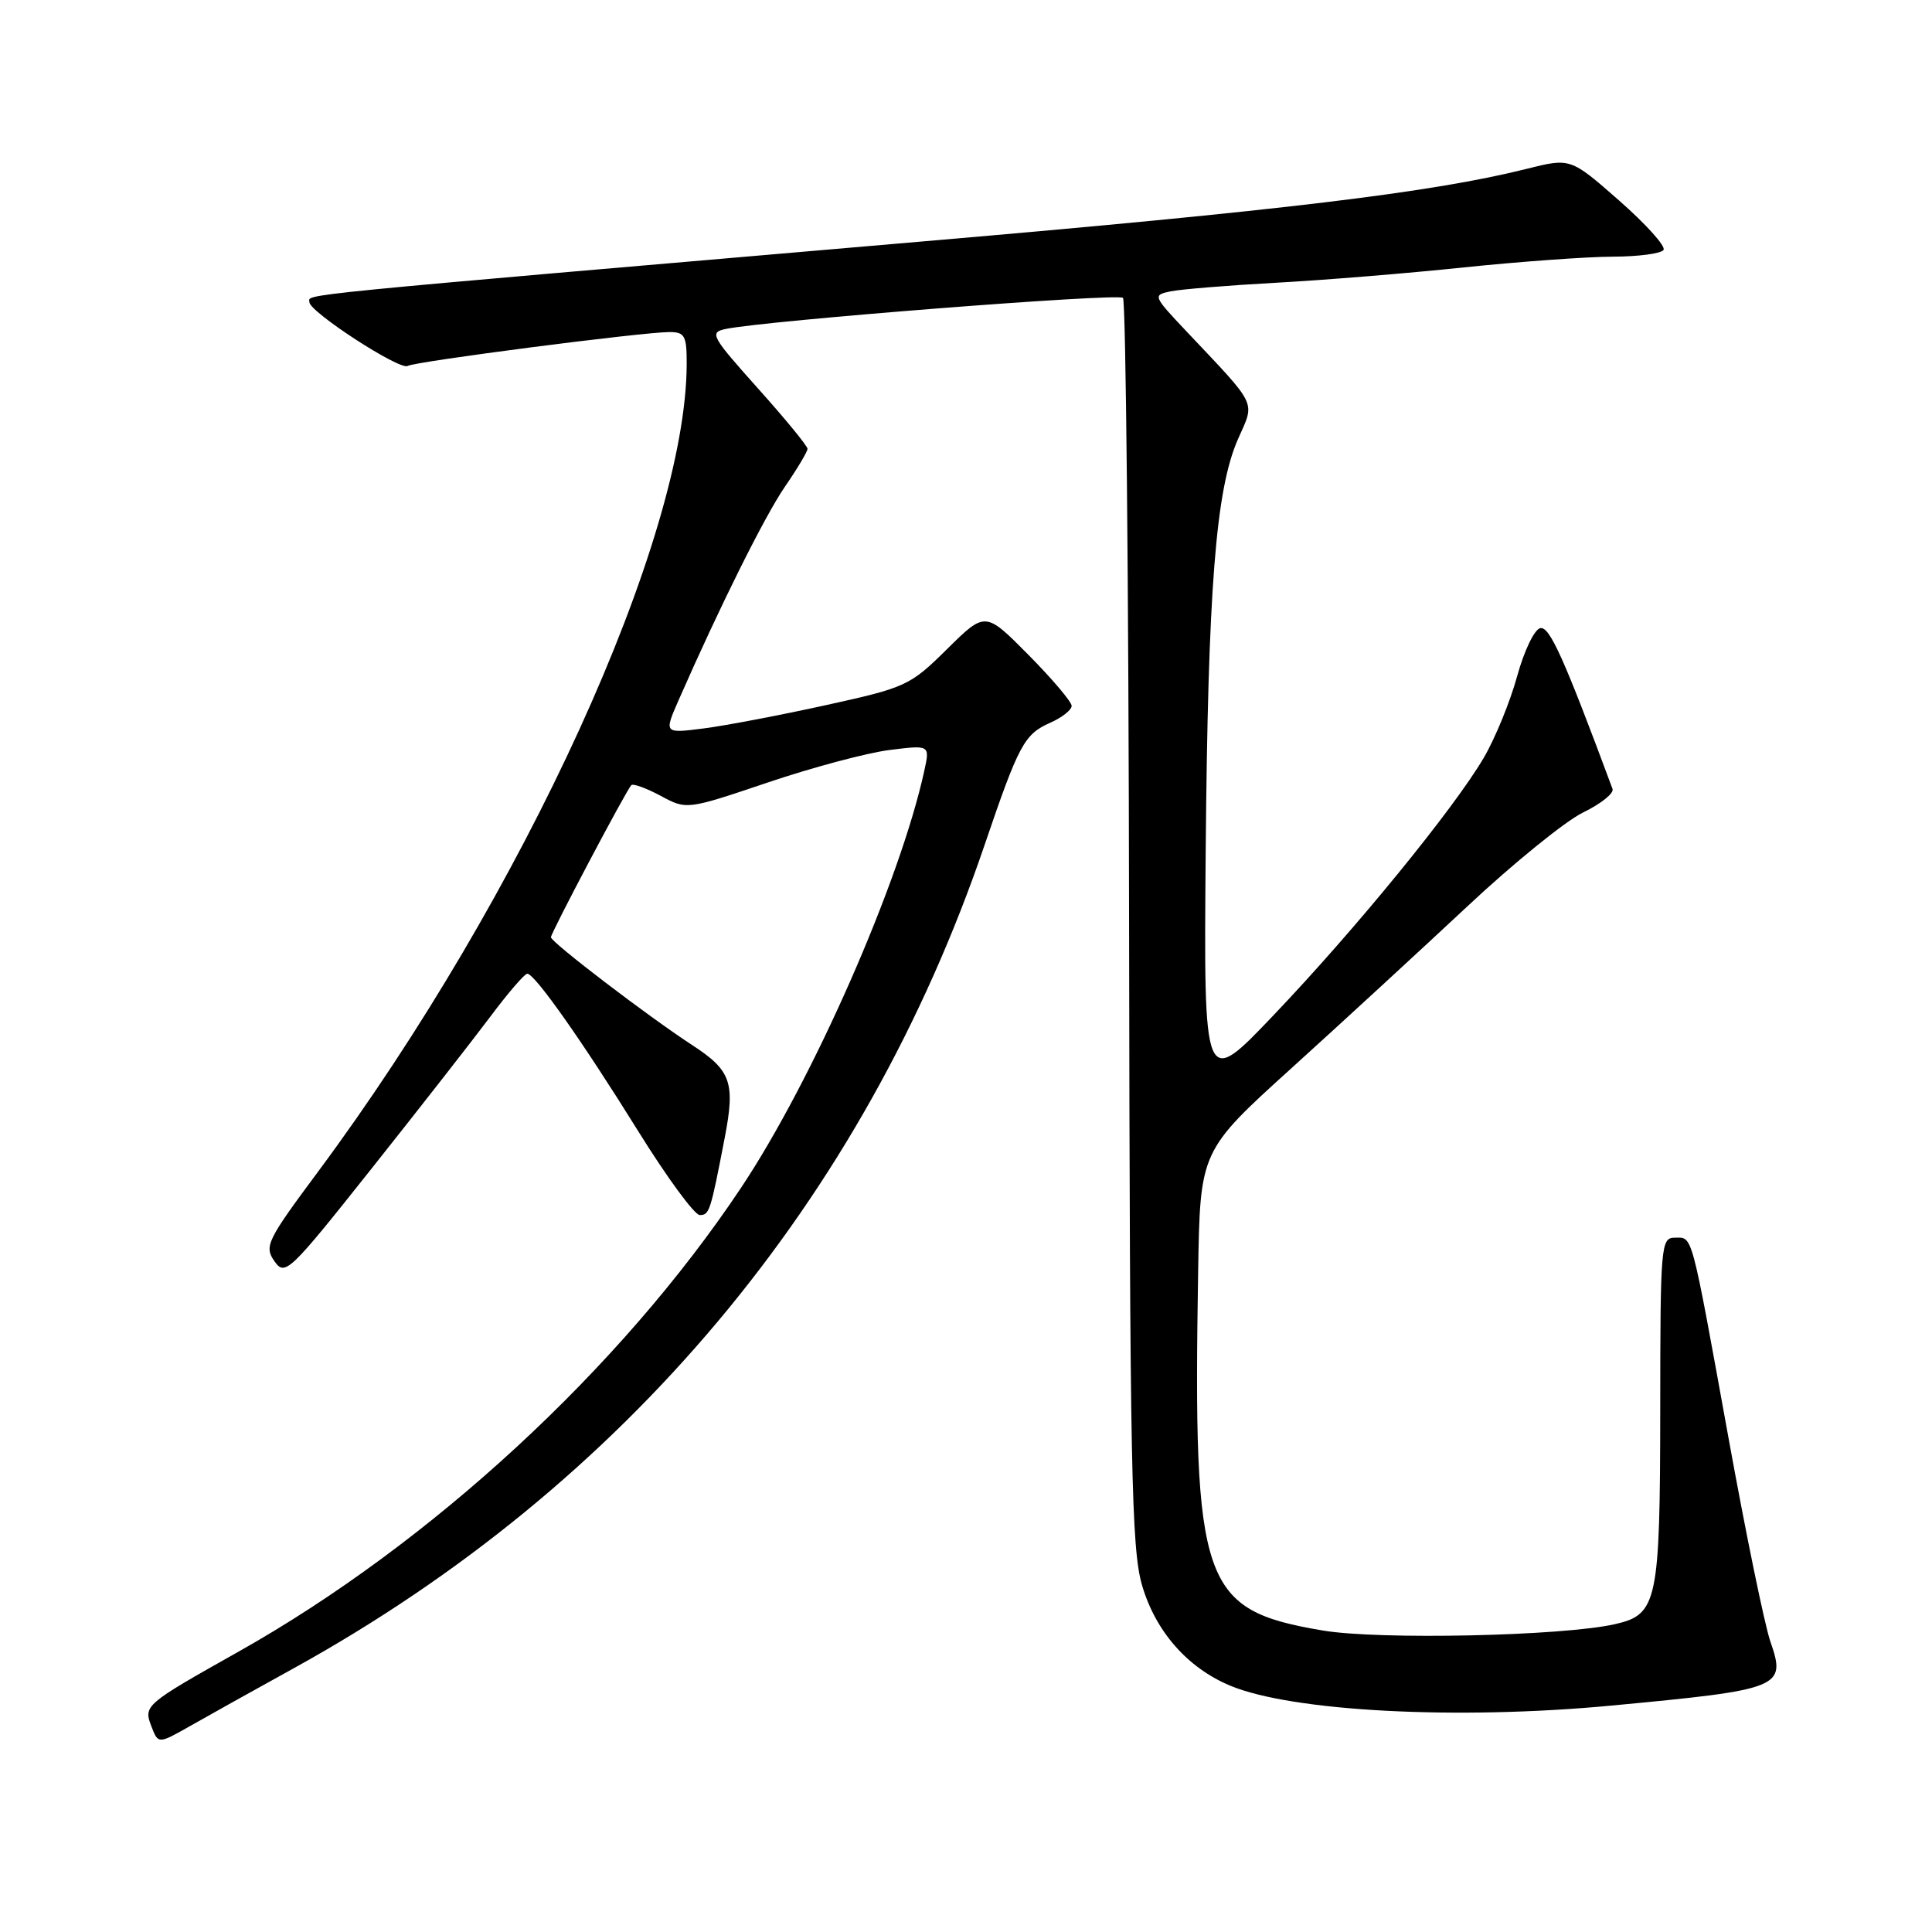 <?xml version="1.0" encoding="UTF-8" standalone="no"?>
<!DOCTYPE svg PUBLIC "-//W3C//DTD SVG 1.1//EN" "http://www.w3.org/Graphics/SVG/1.1/DTD/svg11.dtd" >
<svg xmlns="http://www.w3.org/2000/svg" xmlns:xlink="http://www.w3.org/1999/xlink" version="1.1" viewBox="0 0 256 256">
 <g >
 <path fill="currentColor"
d=" M 39.00 221.01 C 82.77 196.81 114.41 159.09 130.45 112.00 C 135.00 98.63 135.72 97.29 139.16 95.77 C 140.72 95.08 142.00 94.07 142.00 93.53 C 142.00 93.00 139.43 89.96 136.28 86.78 C 130.56 81.00 130.56 81.00 125.49 86.01 C 120.59 90.85 120.06 91.10 109.46 93.43 C 103.43 94.76 96.14 96.15 93.25 96.52 C 87.99 97.19 87.99 97.19 89.89 92.84 C 95.35 80.40 101.33 68.38 104.00 64.50 C 105.65 62.10 107.00 59.84 107.00 59.47 C 107.00 59.10 104.04 55.49 100.41 51.44 C 94.23 44.53 93.97 44.05 96.16 43.59 C 101.45 42.48 148.15 38.82 148.80 39.47 C 149.18 39.85 149.55 77.15 149.61 122.35 C 149.71 194.48 149.92 205.20 151.32 210.03 C 153.10 216.16 157.35 221.00 163.01 223.36 C 171.20 226.78 193.14 227.93 213.50 226.00 C 236.12 223.87 236.70 223.63 234.58 217.50 C 233.82 215.30 231.32 203.15 229.03 190.50 C 224.00 162.80 224.32 164.00 221.93 164.00 C 220.08 164.00 220.00 164.94 219.99 186.75 C 219.97 212.27 219.62 213.94 213.99 215.21 C 207.03 216.79 182.73 217.31 175.27 216.05 C 159.20 213.33 158.08 210.11 158.76 168.50 C 159.02 152.50 159.02 152.50 171.17 141.50 C 177.85 135.45 188.30 125.83 194.41 120.12 C 200.51 114.40 207.42 108.80 209.78 107.65 C 212.13 106.51 213.88 105.11 213.67 104.54 C 207.23 87.20 205.34 82.99 204.10 83.23 C 203.32 83.38 201.96 86.22 201.03 89.60 C 200.11 92.96 198.12 97.83 196.60 100.42 C 192.66 107.14 179.62 123.12 168.77 134.50 C 159.50 144.24 159.50 144.24 159.76 112.87 C 160.06 78.03 161.09 64.85 164.05 58.16 C 166.30 53.06 166.78 54.04 157.12 43.81 C 152.79 39.22 152.74 39.10 155.09 38.61 C 156.42 38.33 162.68 37.82 169.00 37.47 C 175.32 37.13 186.57 36.21 194.00 35.43 C 201.43 34.66 210.29 34.02 213.69 34.01 C 217.10 34.00 220.13 33.60 220.43 33.11 C 220.73 32.62 218.08 29.68 214.54 26.57 C 208.10 20.92 208.10 20.92 202.30 22.37 C 189.82 25.50 169.93 27.90 122.50 31.97 C 36.74 39.35 41.00 38.92 41.00 40.04 C 41.00 41.33 53.00 49.12 54.02 48.49 C 54.97 47.90 85.13 44.00 88.72 44.00 C 90.74 44.00 91.00 44.49 90.99 48.25 C 90.92 71.43 69.41 118.53 42.14 155.26 C 35.36 164.38 34.99 165.15 36.36 167.11 C 37.77 169.12 38.28 168.64 49.23 154.85 C 55.50 146.96 62.57 137.91 64.94 134.75 C 67.30 131.59 69.52 129.01 69.87 129.02 C 70.87 129.04 77.15 137.95 84.60 149.94 C 88.38 156.02 92.03 161.00 92.72 161.00 C 94.00 161.00 94.14 160.56 96.03 150.76 C 97.44 143.44 96.88 141.84 91.72 138.48 C 85.93 134.71 73.00 124.84 73.00 124.19 C 73.00 123.61 82.95 104.77 83.65 104.04 C 83.88 103.79 85.63 104.43 87.54 105.45 C 90.99 107.31 90.99 107.31 101.75 103.68 C 107.66 101.68 114.91 99.75 117.86 99.38 C 123.22 98.71 123.22 98.71 122.48 102.11 C 119.27 116.82 107.70 143.14 98.17 157.42 C 82.22 181.33 57.11 204.50 31.63 218.84 C 19.13 225.87 18.99 225.99 20.08 228.80 C 20.97 231.10 20.97 231.10 25.24 228.68 C 27.58 227.35 33.77 223.89 39.00 221.01 Z "/>
</g>
</svg>